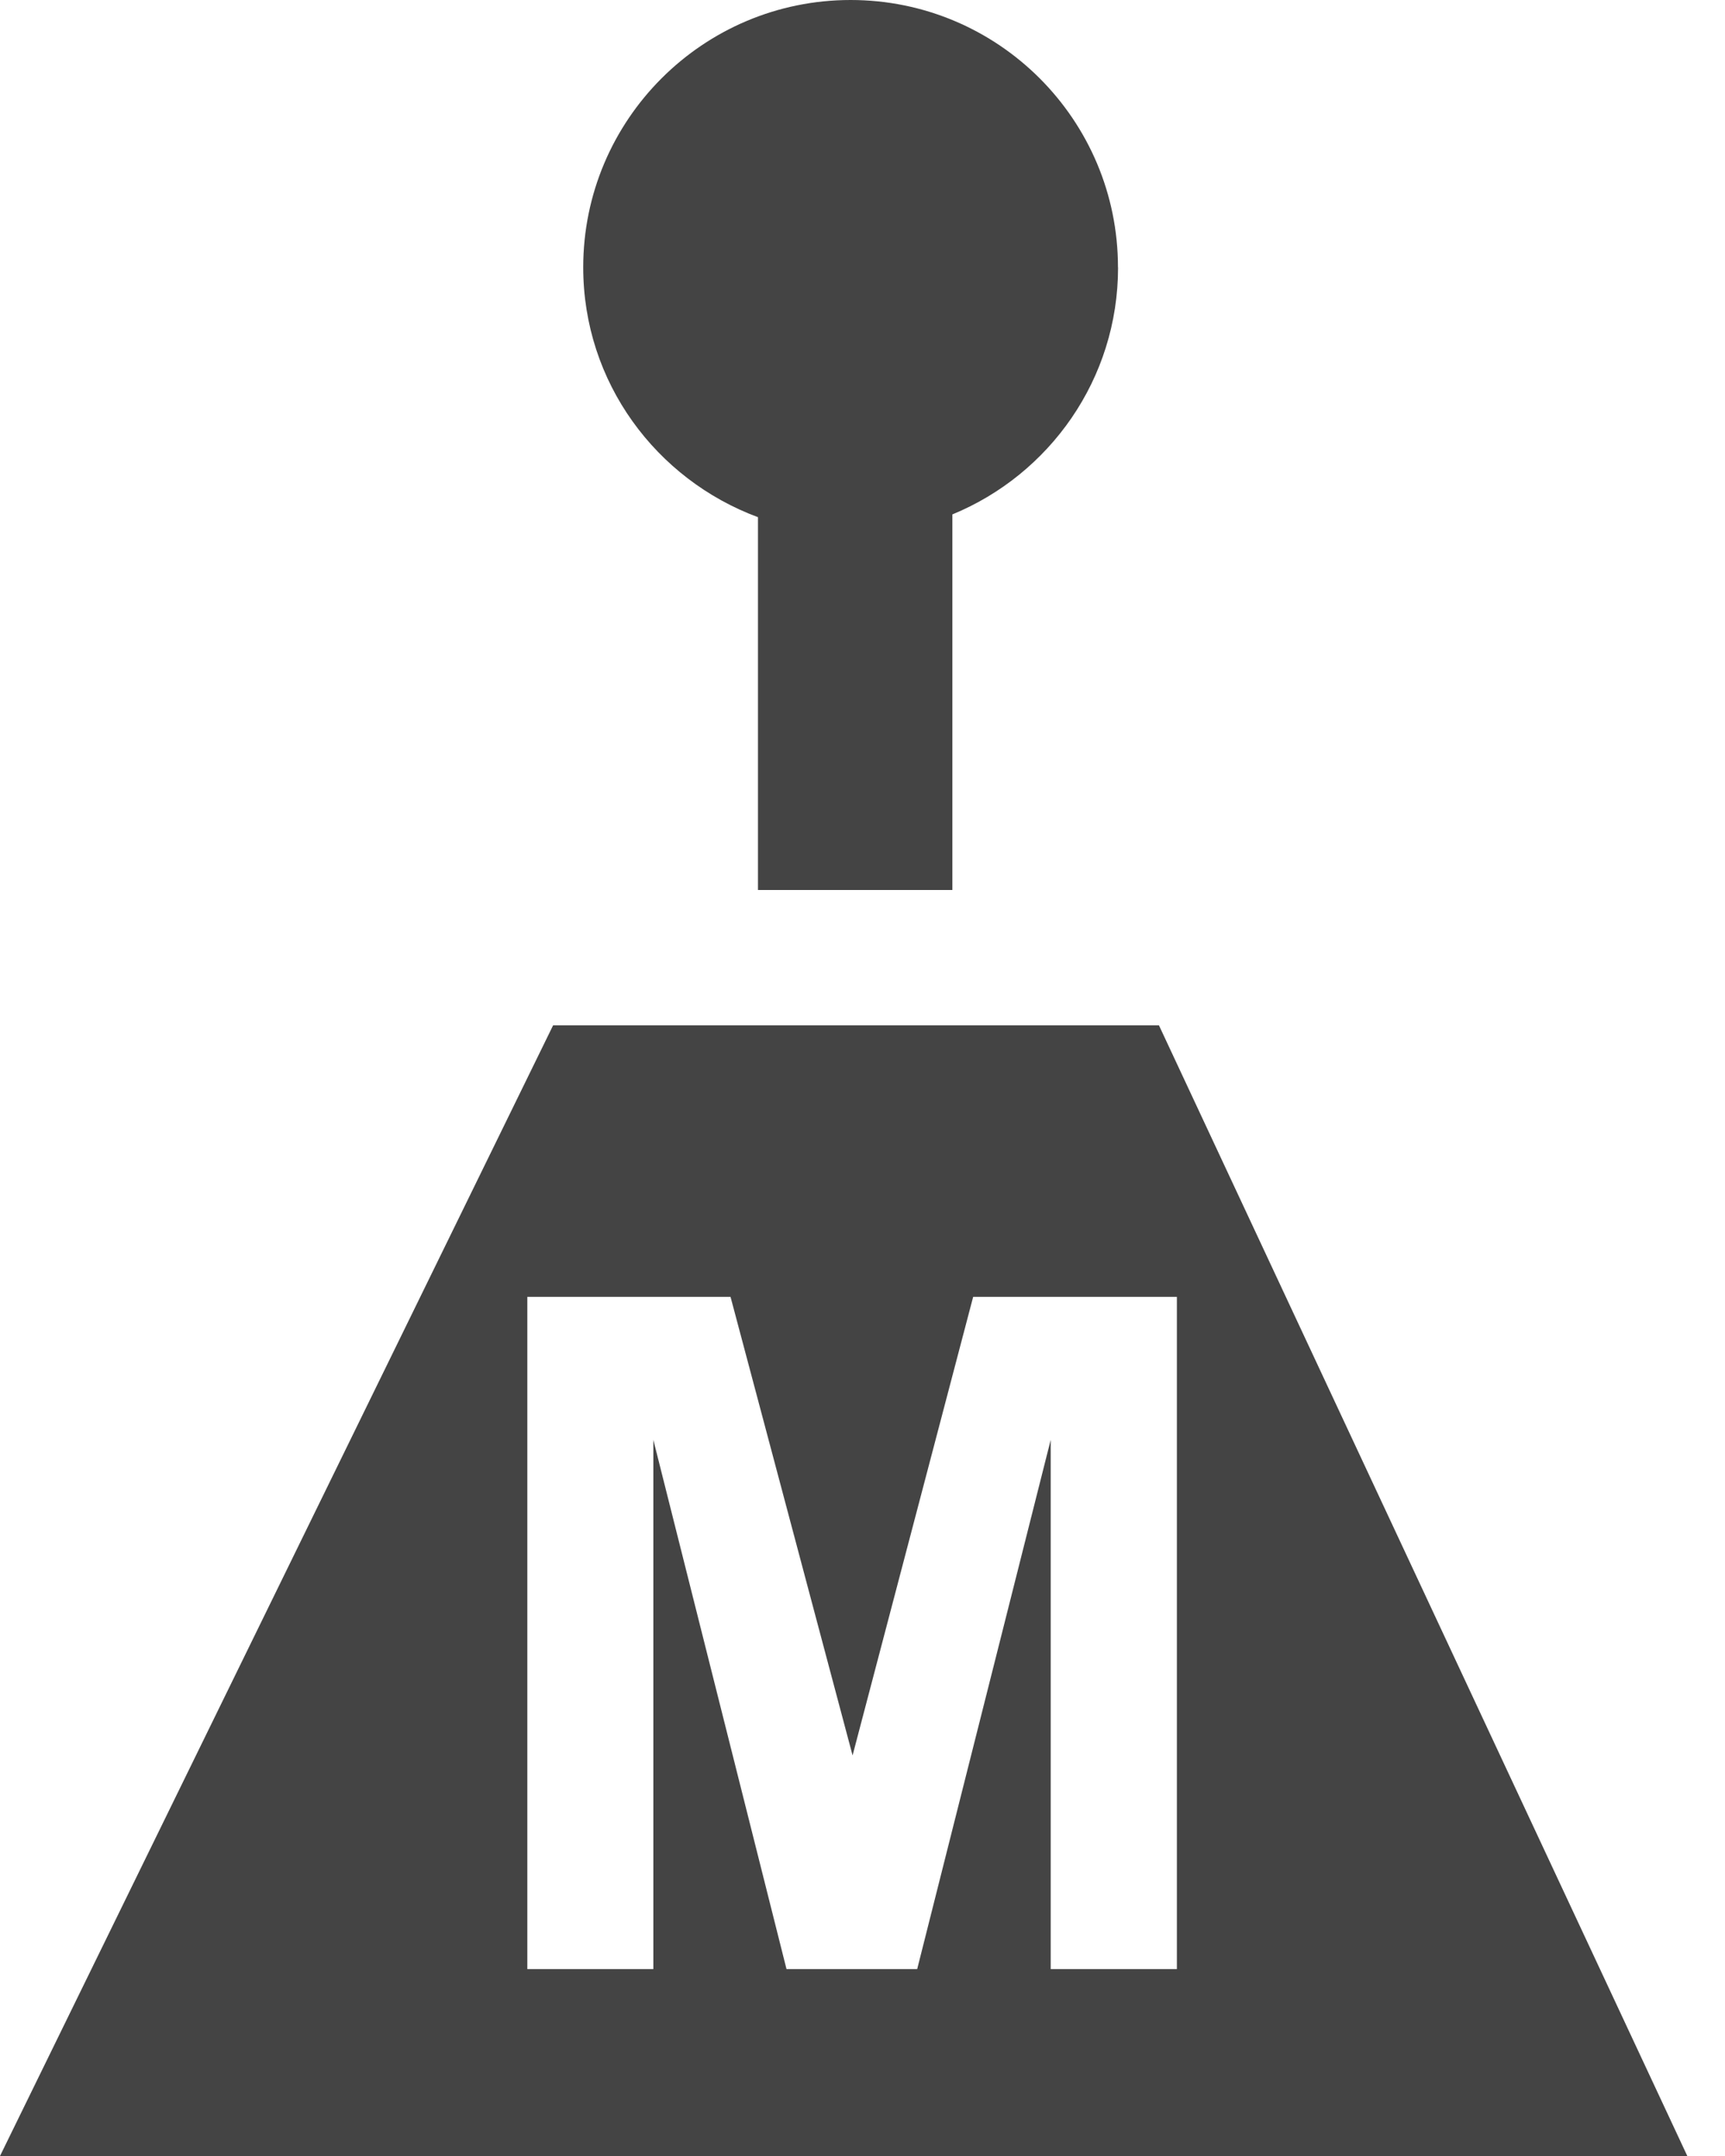 <svg version="1.1" xmlns="http://www.w3.org/2000/svg" xmlns:xlink="http://www.w3.org/1999/xlink" width="20" height="25" viewBox="0 0 20 25">
<path fill="#444" d="M12.962 3.1c0-1.711-1.387-3.1-3.1-3.1-1.711 0-3.1 1.389-3.1 3.1 0 1.333 0.846 2.459 2.026 2.897v4.323h2.254v-4.355c1.127-0.464 1.921-1.57 1.921-2.864z"></path>
<path fill="#444" d="M13.437 11.889h-7.024l-6.413 13.111h19.563l-6.126-13.111zM12.182 22.833v-6.137l-1.548 6.137h-1.515l-1.544-6.137v6.137h-1.461v-7.795h2.356l1.415 5.317 1.398-5.317h2.362v7.795h-1.463z"></path>
</svg>
